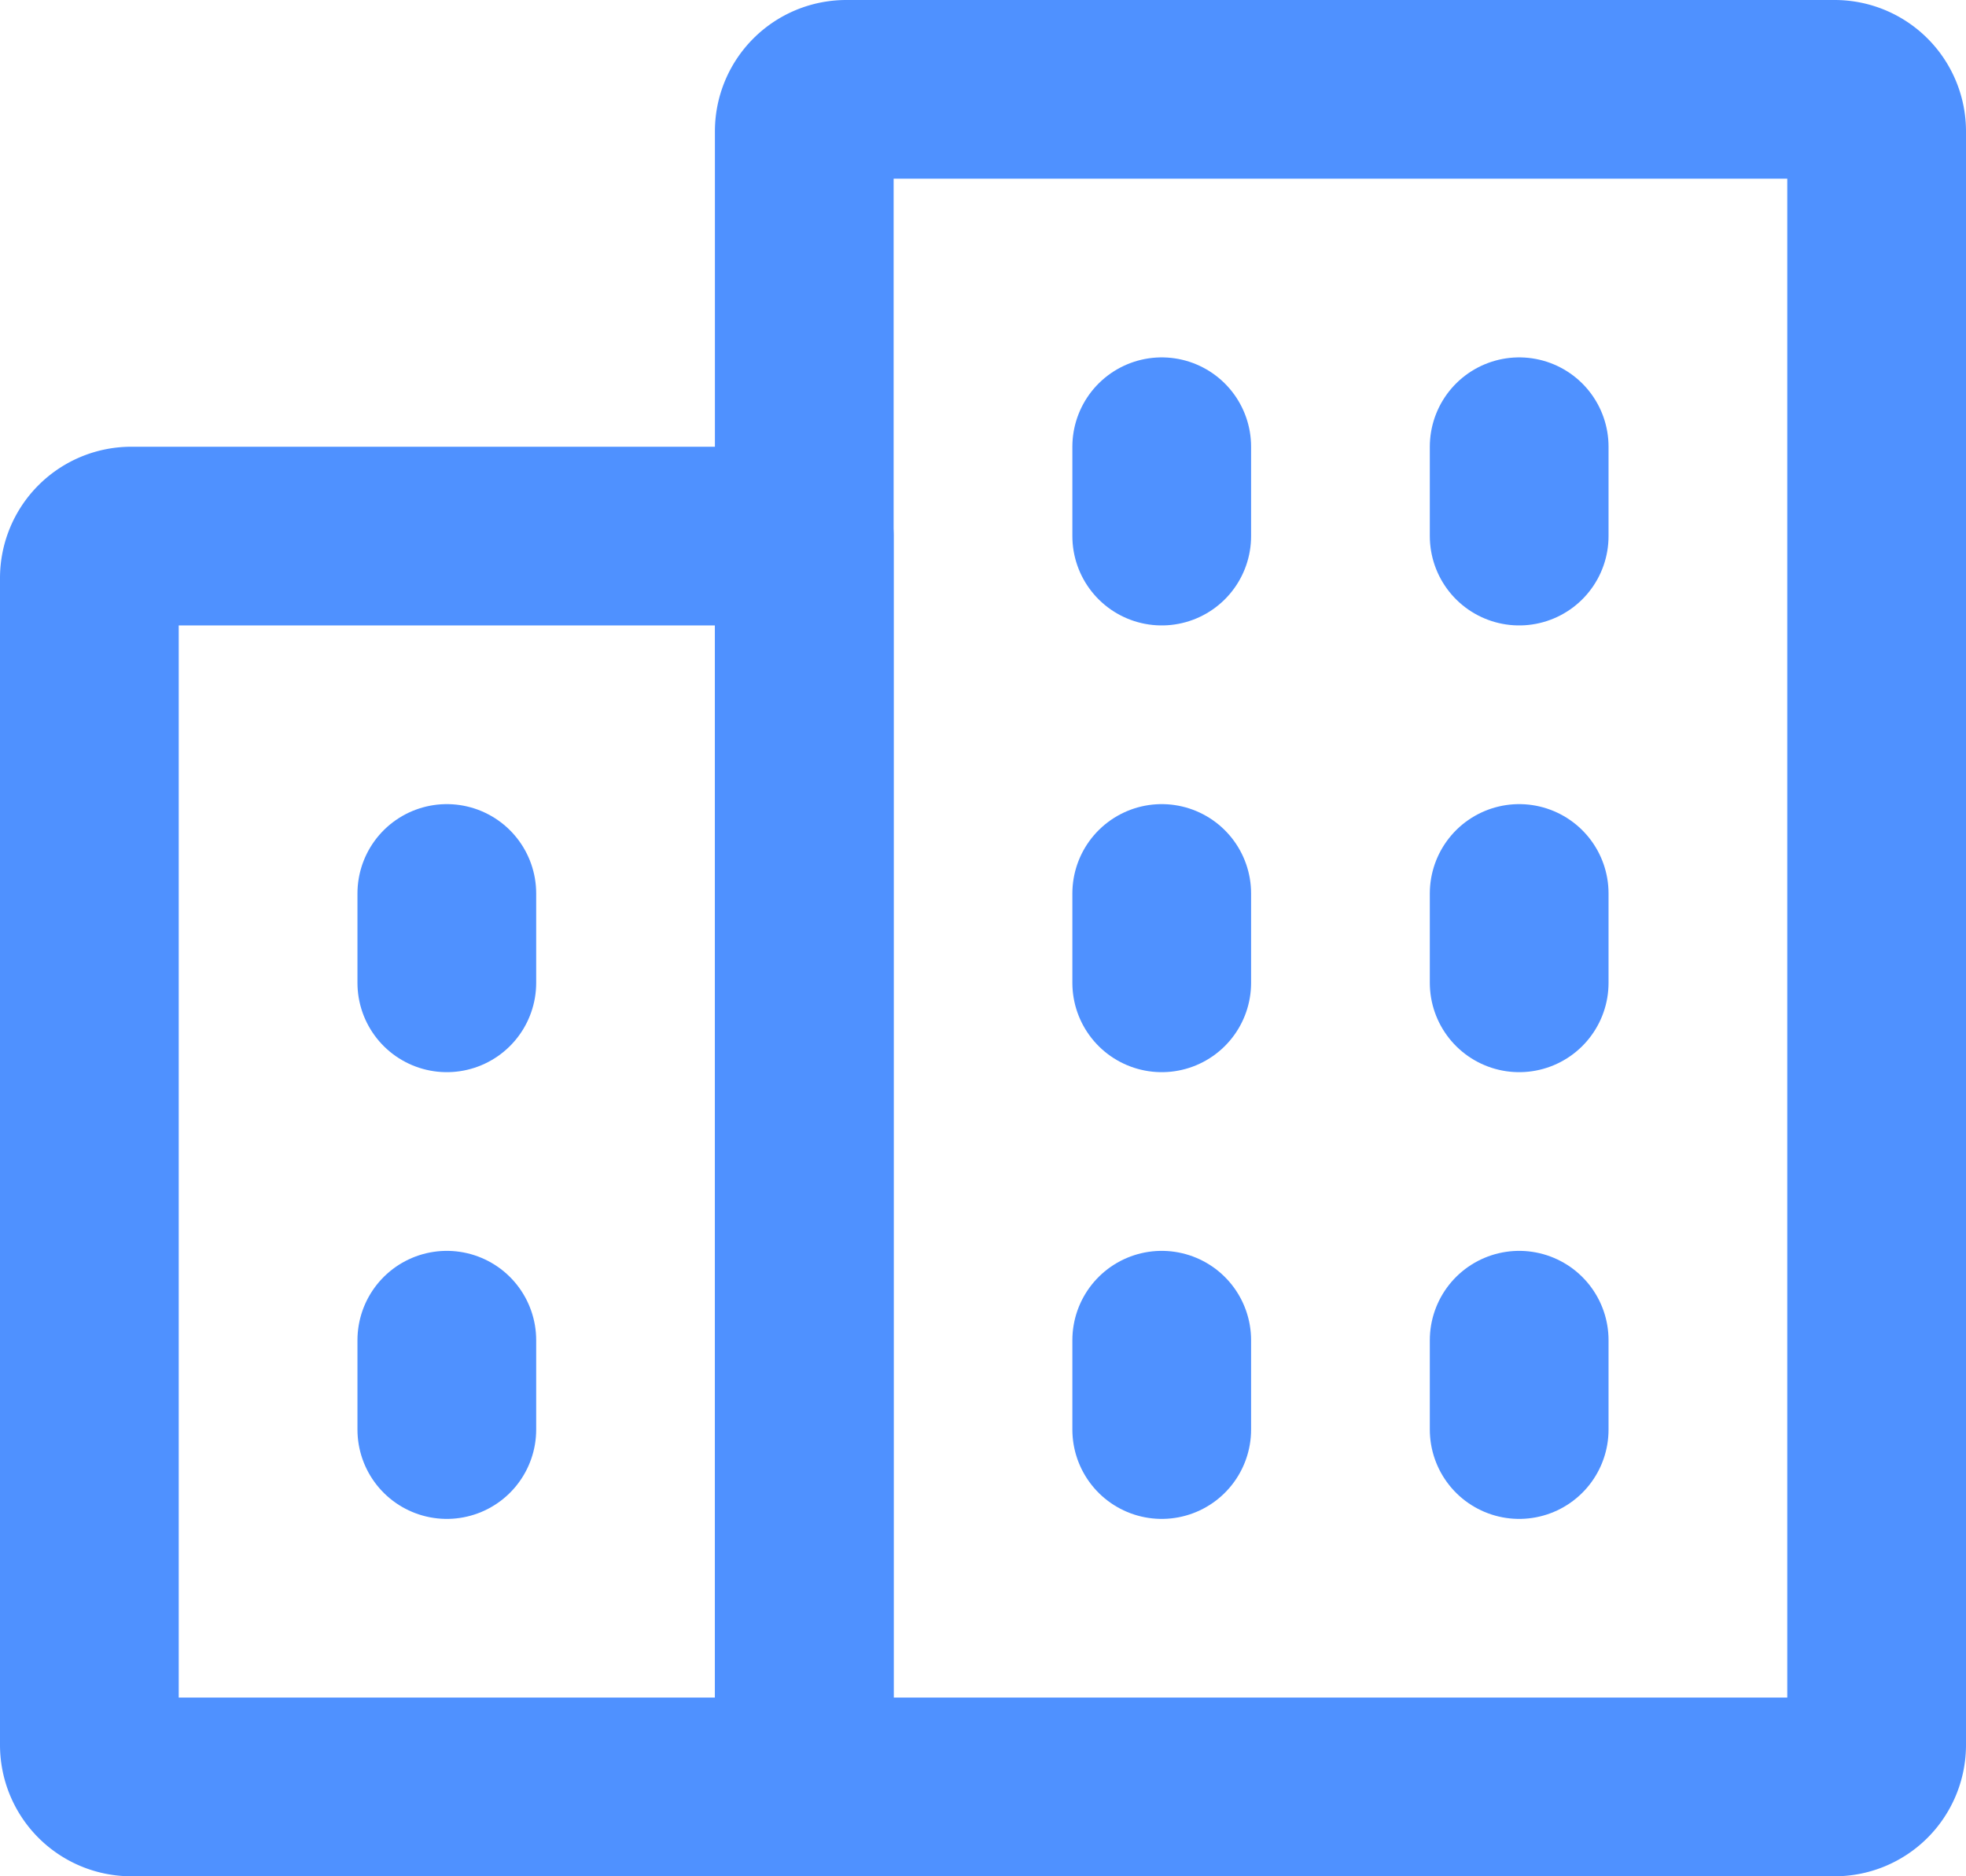 <svg xmlns="http://www.w3.org/2000/svg" width="22" height="21" viewBox="0 0 22 21" stroke="#4f91ff"><g fill="none" stroke-linejoin="round" stroke-linecap="round" stroke-width="2"><path d="m13 16l0-1"/><path d="m5 11l0-1"/><path d="m5 16l0-1"/><path d="m17 16l0-1"/><path d="m13 11l0-1"/><path d="m17 11l0-1"/><path d="m13 6l0-1"/><path d="m17 6l0-1"/><path d="M9.47,1H20.53a.47.47,0,0,1,.47.47V19.53a.47.47,0,0,1-.47.47H9V1.47A.47.47,0,0,1,9.47,1Z"/><path d="M1.47,6H9V20H1.47A.47.47,0,0,1,1,19.53V6.47A.47.47,0,0,1,1.47,6Z"/></g></svg>
